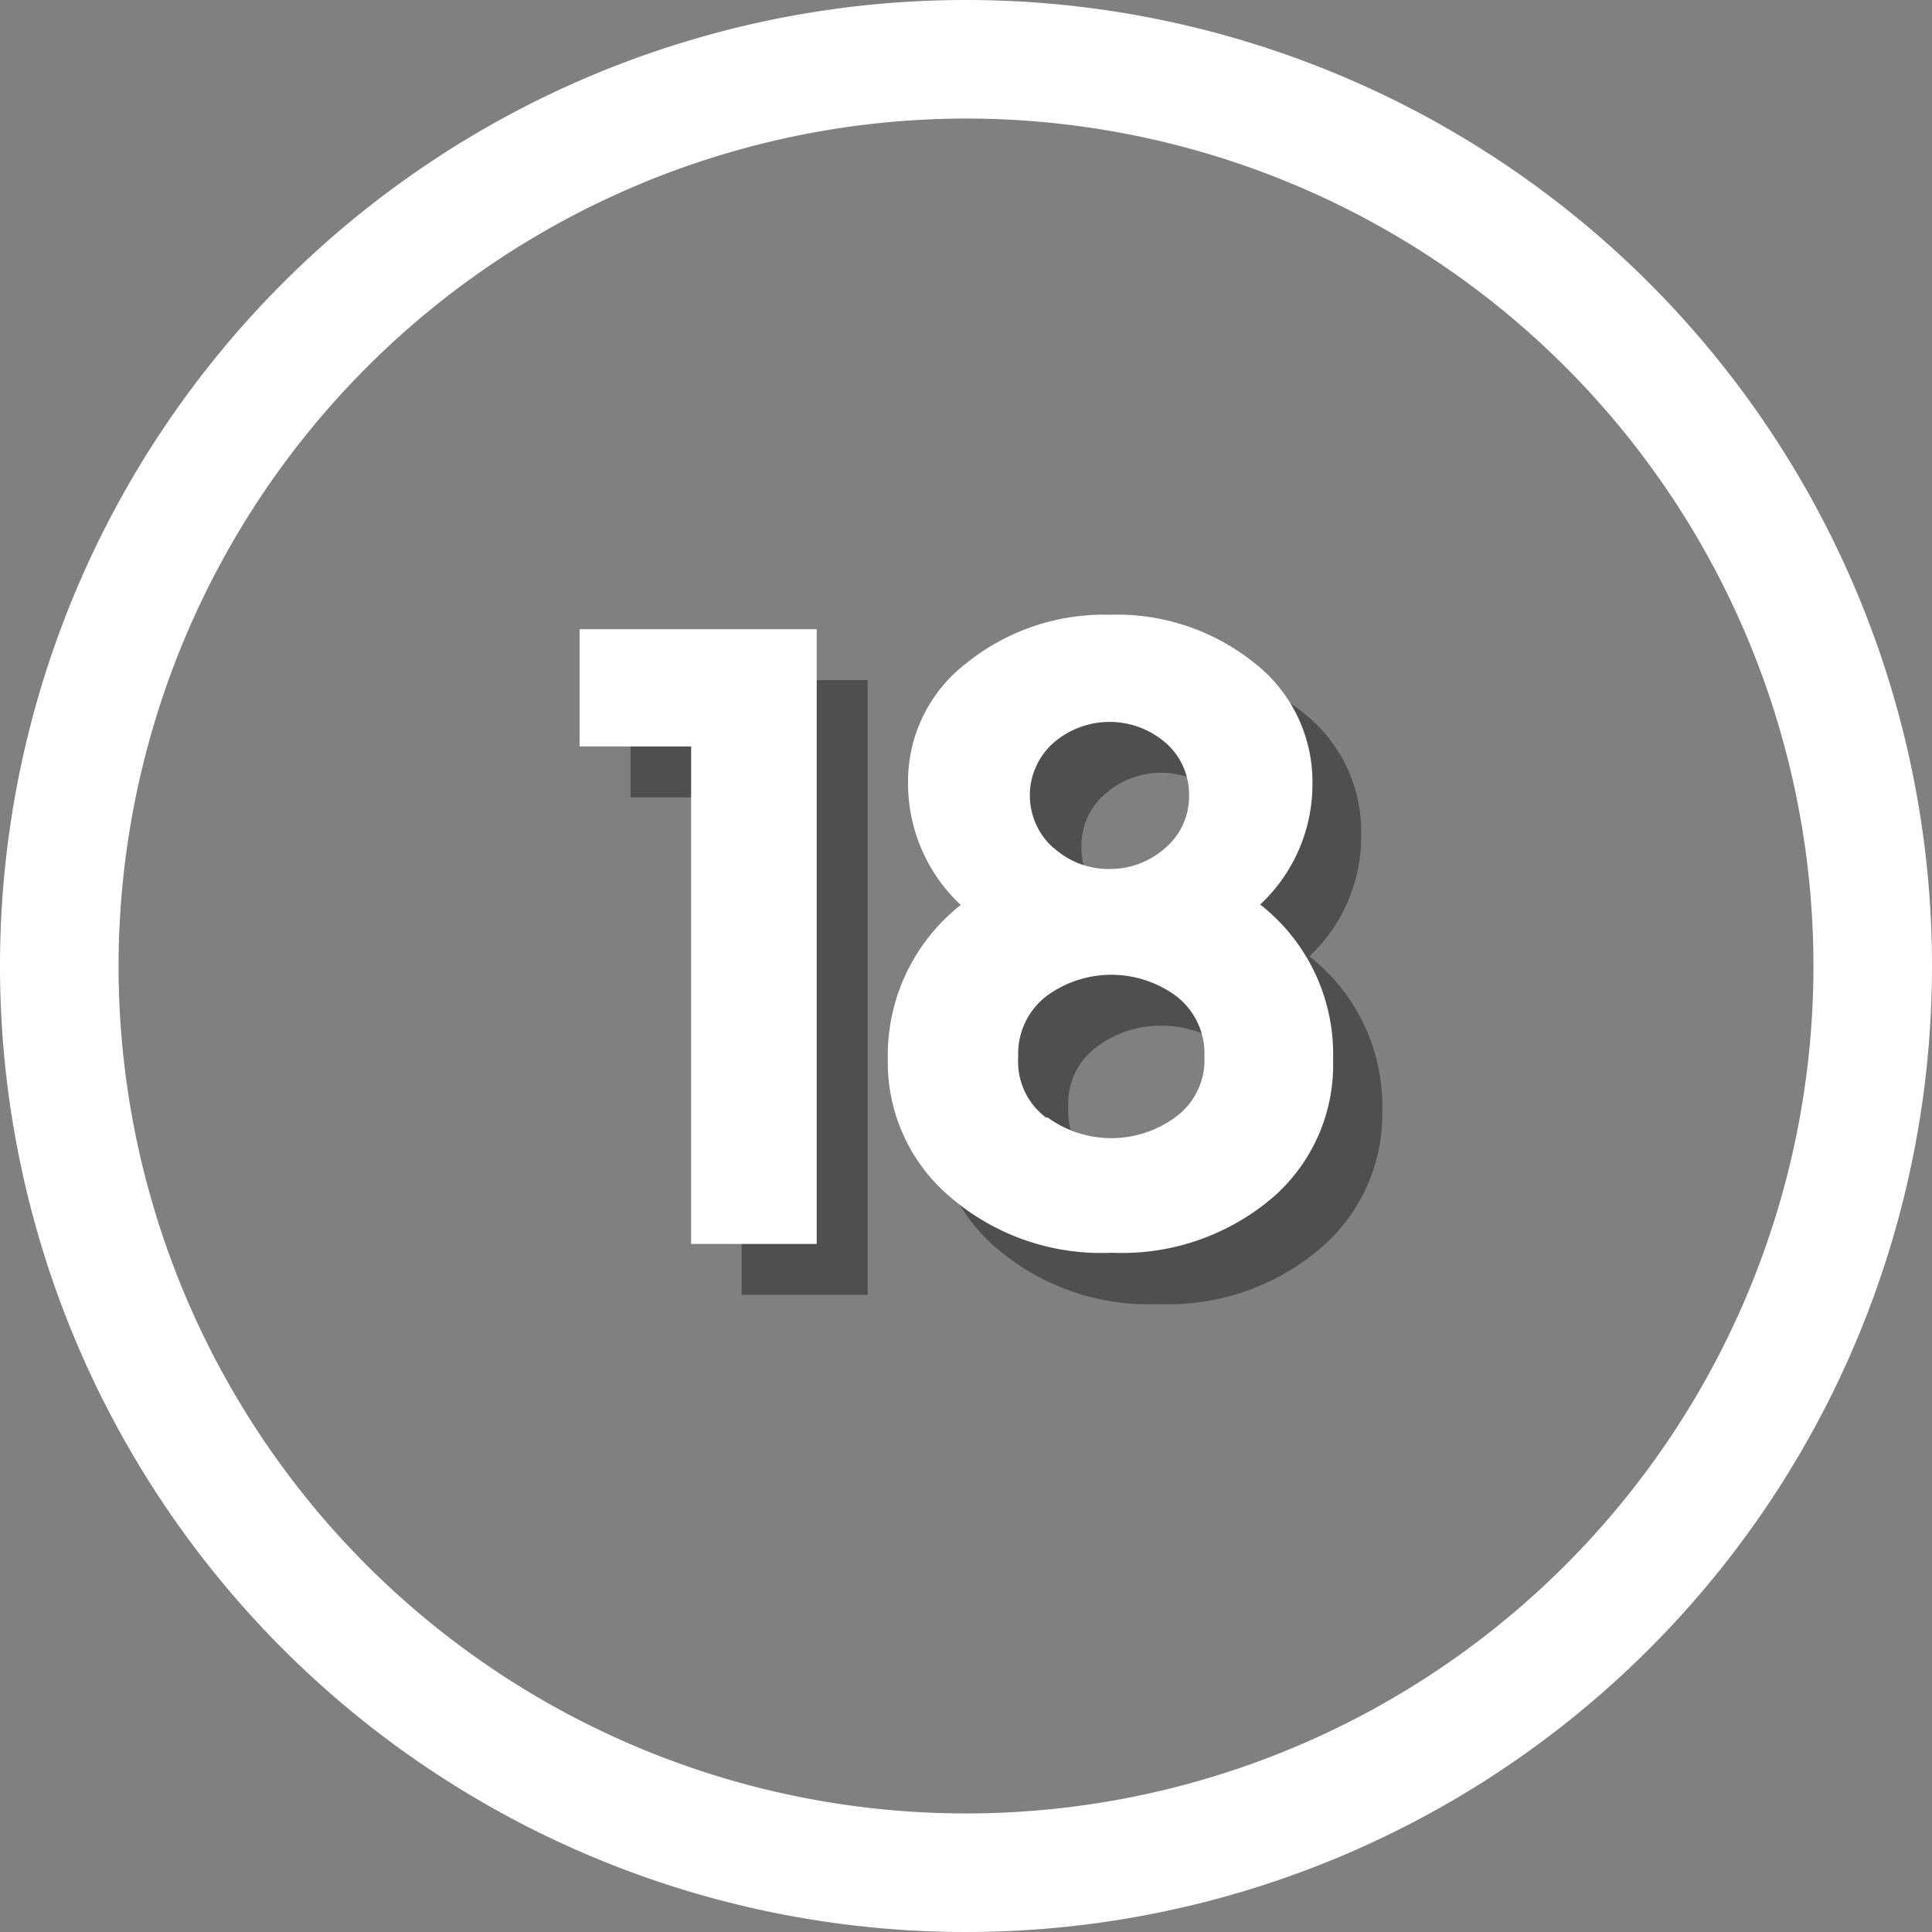 <svg xmlns="http://www.w3.org/2000/svg" viewBox="0 0 44 44"><rect x="0" y="0" width="44" height="44" fill="#808080" stroke="none"/><defs><style>.cls-1{isolation:isolate;}.cls-2{fill:#fff;}.cls-3{opacity:0.5;mix-blend-mode:multiply;}.cls-4{fill:#1d1d1b;}</style></defs><title>18-white</title><g class="cls-1"><g id="original_certs" data-name="original certs"><path class="cls-2" d="M22,2.7A19.3,19.3,0,1,1,2.7,22,19.32,19.32,0,0,1,22,2.7M22,0A22,22,0,1,0,44,22,22,22,0,0,0,22,0Z"/><g class="cls-3"><path class="cls-4" d="M14.36,15.49h5.4v14H16.89V18.16H14.36Z"/><path class="cls-4" d="M23.12,16.27a5,5,0,0,1,3.31-1.11,5,5,0,0,1,3.3,1.11A3.44,3.44,0,0,1,31,19a3.74,3.74,0,0,1-1.18,2.78,4.33,4.33,0,0,1,1.66,3.54,4,4,0,0,1-1.41,3.11,5.33,5.33,0,0,1-3.68,1.27,5.33,5.33,0,0,1-3.69-1.27,4,4,0,0,1-1.41-3.11A4.33,4.33,0,0,1,23,21.77,3.79,3.79,0,0,1,21.79,19,3.39,3.39,0,0,1,23.12,16.27ZM25,26.6a2.4,2.4,0,0,0,1.45.48,2.45,2.45,0,0,0,1.45-.48,1.57,1.57,0,0,0,.66-1.37,1.62,1.62,0,0,0-.64-1.39,2.44,2.44,0,0,0-1.47-.48,2.4,2.4,0,0,0-1.47.48,1.6,1.6,0,0,0-.65,1.39A1.56,1.56,0,0,0,25,26.6Zm.18-6.13a1.91,1.91,0,0,0,2.53,0,1.52,1.52,0,0,0,.55-1.2,1.53,1.53,0,0,0-.54-1.19,1.93,1.93,0,0,0-2.55,0,1.53,1.53,0,0,0-.54,1.19A1.52,1.52,0,0,0,25.16,20.47Z"/></g><path class="cls-2" d="M13.2,14.33h5.4v14H15.74V17H13.2Z"/><path class="cls-2" d="M22,15.11A5,5,0,0,1,25.27,14a5,5,0,0,1,3.3,1.1,3.43,3.43,0,0,1,1.32,2.72,3.75,3.75,0,0,1-1.19,2.78,4.33,4.33,0,0,1,1.66,3.54A4,4,0,0,1,29,27.26a5.28,5.28,0,0,1-3.68,1.27,5.26,5.26,0,0,1-3.68-1.27,4,4,0,0,1-1.42-3.11,4.36,4.36,0,0,1,1.66-3.54,3.79,3.79,0,0,1-1.2-2.79A3.39,3.39,0,0,1,22,15.11Zm1.86,10.34a2.47,2.47,0,0,0,2.9,0,1.61,1.61,0,0,0,.67-1.38,1.65,1.65,0,0,0-.65-1.39,2.49,2.49,0,0,0-2.94,0,1.65,1.65,0,0,0-.65,1.39A1.59,1.59,0,0,0,23.82,25.45ZM24,19.31a1.84,1.84,0,0,0,1.27.48,1.88,1.88,0,0,0,1.27-.48,1.54,1.54,0,0,0,.54-1.2,1.56,1.56,0,0,0-.53-1.19,1.95,1.95,0,0,0-2.56,0,1.6,1.6,0,0,0,0,2.39Z"/></g></g></svg>